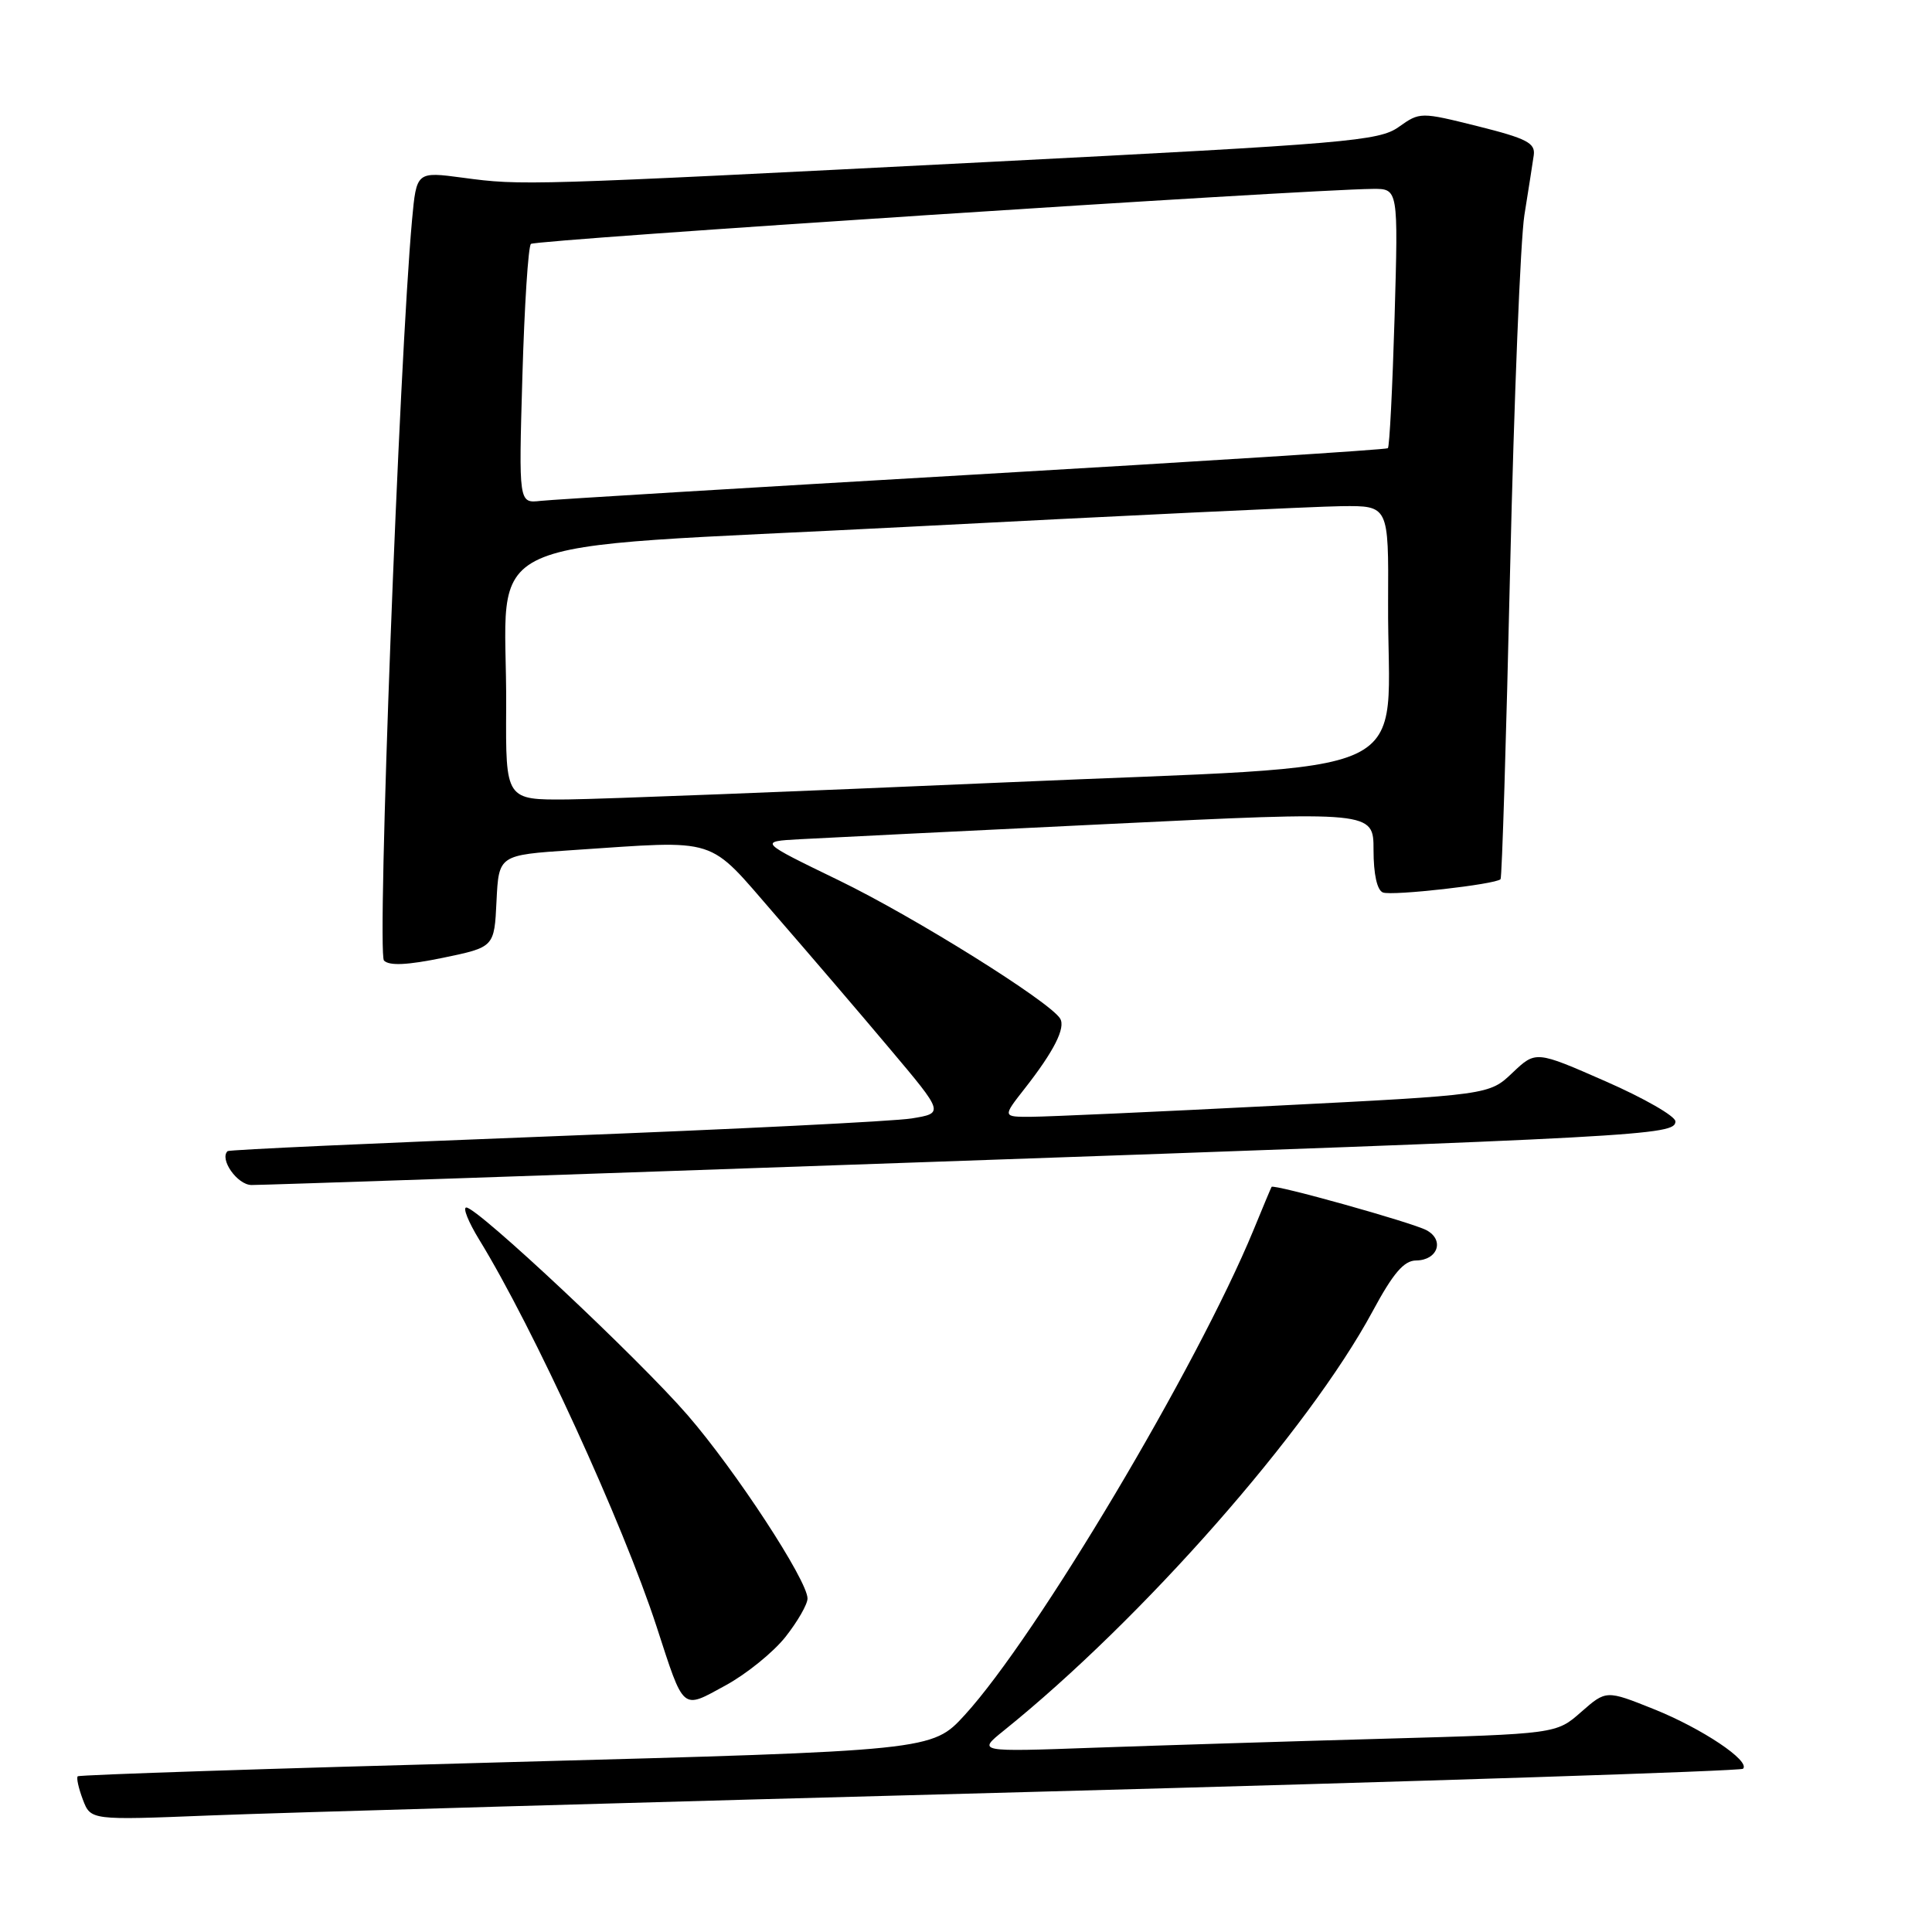 <?xml version="1.0" encoding="UTF-8" standalone="no"?>
<!DOCTYPE svg PUBLIC "-//W3C//DTD SVG 1.1//EN" "http://www.w3.org/Graphics/SVG/1.1/DTD/svg11.dtd" >
<svg xmlns="http://www.w3.org/2000/svg" xmlns:xlink="http://www.w3.org/1999/xlink" version="1.1" viewBox="0 0 256 256">
 <g >
 <path fill="currentColor"
d=" M 136.96 237.43 C 188.36 236.05 230.66 234.67 230.96 234.37 C 231.97 233.34 225.52 229.03 219.17 226.48 C 212.83 223.94 212.83 223.94 209.52 226.84 C 206.22 229.75 206.22 229.75 183.36 230.39 C 170.79 230.74 153.53 231.28 145.00 231.58 C 129.50 232.14 129.50 232.14 133.00 229.32 C 151.38 214.53 173.36 189.54 181.87 173.77 C 184.60 168.70 186.03 167.03 187.64 167.02 C 190.51 166.99 191.44 164.31 189.02 163.01 C 187.10 161.98 168.74 156.85 168.49 157.27 C 168.41 157.40 167.33 159.97 166.09 163.00 C 158.64 181.07 137.34 216.85 127.84 227.24 C 123.50 231.98 123.50 231.98 67.08 233.50 C 36.05 234.33 10.50 235.17 10.30 235.37 C 10.10 235.56 10.41 236.95 10.98 238.46 C 12.02 241.19 12.02 241.19 27.76 240.56 C 36.42 240.21 85.56 238.80 136.96 237.43 Z  M 104.07 216.91 C 105.68 214.87 107.00 212.58 107.00 211.81 C 107.00 209.42 97.46 194.84 91.10 187.50 C 84.60 180.00 63.28 160.00 61.79 160.00 C 61.29 160.00 62.06 161.91 63.49 164.25 C 70.67 175.94 82.54 201.86 86.99 215.50 C 90.69 226.87 90.28 226.52 96.13 223.33 C 98.89 221.83 102.46 218.94 104.07 216.91 Z  M 122.50 153.99 C 218.24 150.64 222.00 150.43 222.00 148.59 C 222.00 147.90 217.84 145.51 212.75 143.28 C 203.50 139.22 203.50 139.22 200.41 142.15 C 197.33 145.08 197.33 145.08 168.91 146.52 C 153.29 147.32 138.77 147.97 136.67 147.98 C 132.83 148.00 132.83 148.00 135.77 144.25 C 139.66 139.29 141.23 136.18 140.47 134.96 C 139.08 132.70 121.14 121.50 111.19 116.67 C 100.53 111.50 100.53 111.50 106.01 111.20 C 109.03 111.03 127.36 110.13 146.75 109.19 C 182.00 107.48 182.00 107.48 182.00 112.63 C 182.00 115.84 182.47 117.97 183.25 118.26 C 184.48 118.73 198.15 117.19 198.83 116.50 C 199.02 116.31 199.59 97.78 200.10 75.33 C 200.62 52.87 201.47 31.80 201.99 28.50 C 202.52 25.20 203.08 21.63 203.23 20.57 C 203.46 18.95 202.30 18.35 195.83 16.73 C 188.21 14.83 188.15 14.83 185.33 16.83 C 182.72 18.68 178.59 19.03 131.00 21.46 C 69.54 24.59 69.17 24.60 61.34 23.55 C 55.19 22.73 55.19 22.73 54.60 29.12 C 52.90 47.75 49.92 126.32 50.88 127.28 C 51.60 128.00 54.00 127.88 58.71 126.91 C 65.50 125.50 65.50 125.50 65.79 119.40 C 66.09 113.30 66.09 113.30 75.79 112.65 C 95.57 111.34 93.58 110.71 102.74 121.25 C 107.16 126.34 114.00 134.32 117.93 139.00 C 125.09 147.50 125.09 147.50 120.79 148.20 C 118.43 148.58 97.15 149.64 73.50 150.55 C 49.85 151.46 30.35 152.35 30.16 152.53 C 29.04 153.58 31.44 157.00 33.32 157.02 C 34.52 157.04 74.65 155.67 122.50 153.99 Z  M 67.07 93.75 C 67.22 70.09 61.03 72.89 120.00 69.82 C 148.32 68.35 174.31 67.11 177.75 67.07 C 184.00 67.00 184.00 67.00 183.93 79.75 C 183.79 103.98 189.75 101.18 133.00 103.68 C 105.77 104.87 79.79 105.88 75.25 105.93 C 67.00 106.00 67.00 106.00 67.07 93.75 Z  M 69.22 49.83 C 69.49 40.55 69.99 32.67 70.35 32.32 C 70.90 31.77 172.54 25.13 181.89 25.03 C 185.28 25.00 185.28 25.00 184.79 42.02 C 184.51 51.38 184.12 59.20 183.90 59.39 C 183.68 59.58 158.98 61.15 129.00 62.89 C 99.02 64.63 73.20 66.19 71.62 66.37 C 68.73 66.69 68.73 66.69 69.22 49.83 Z "/>
</g>
</svg>